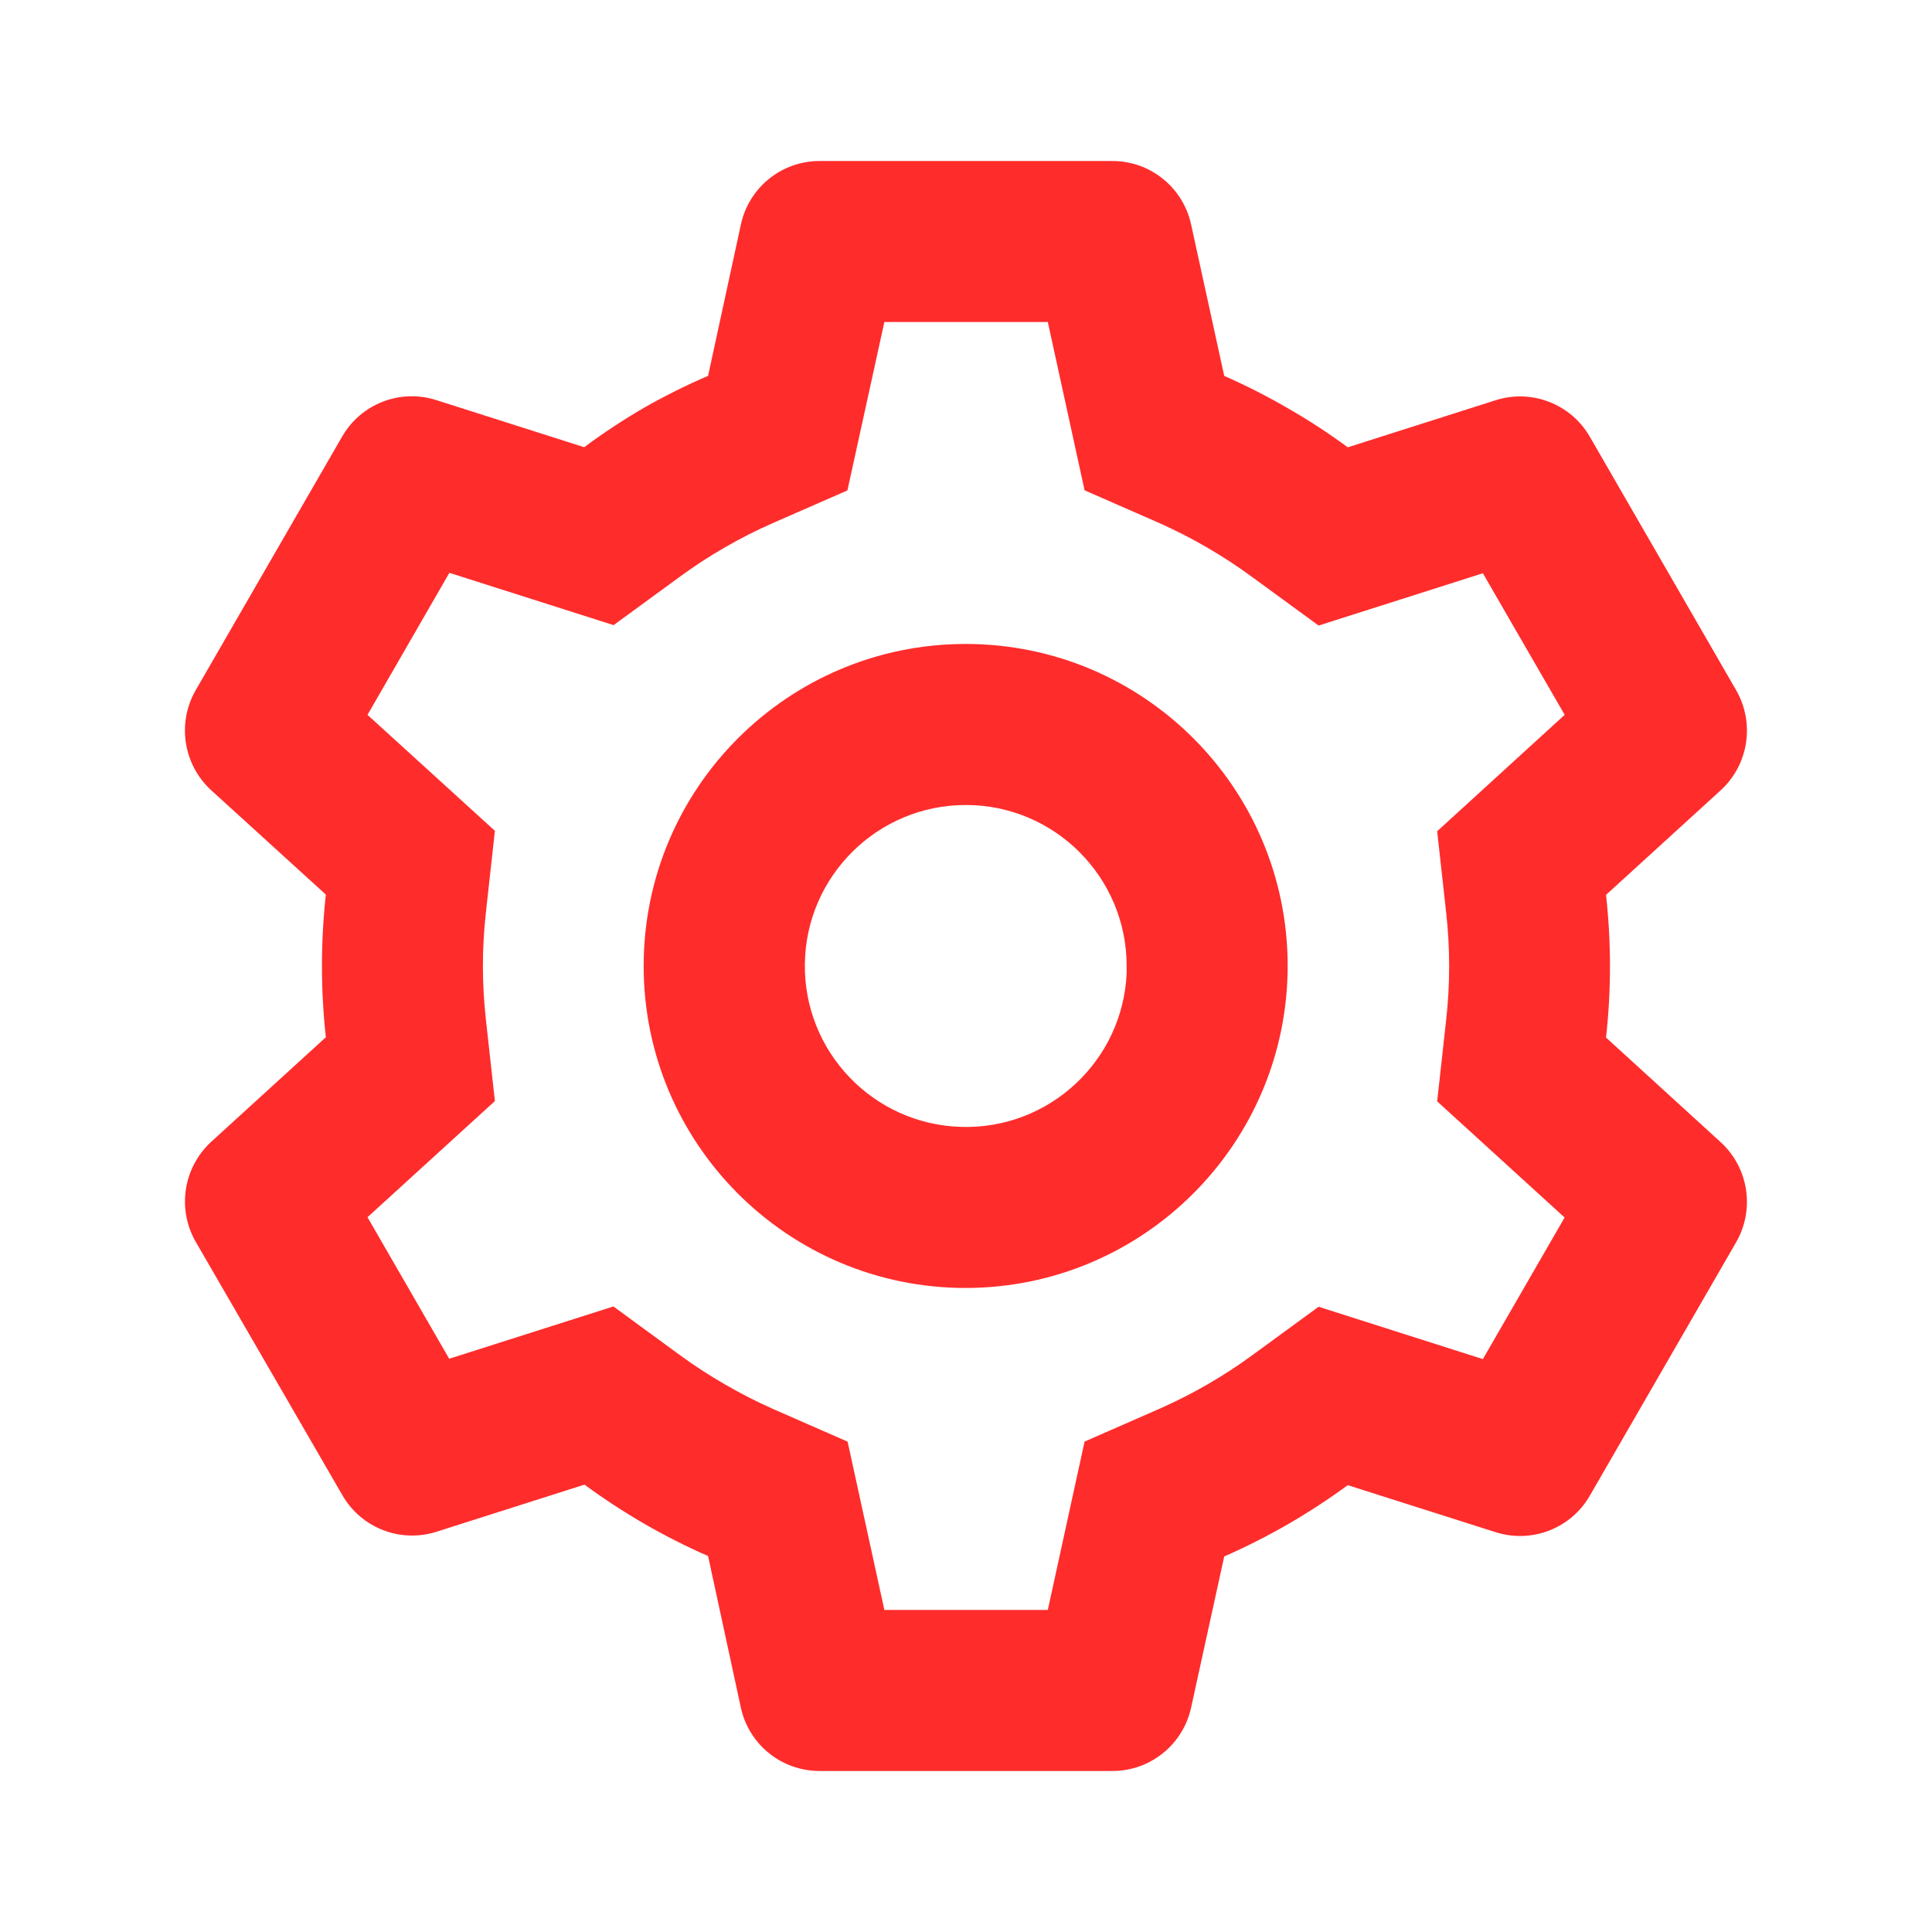 <svg width="32" height="32" viewBox="0 0 32 32" fill="none" xmlns="http://www.w3.org/2000/svg">
<path d="M18.427 29.333H13.573C12.947 29.333 12.405 28.897 12.271 28.285L11.728 25.773C11.004 25.456 10.318 25.059 9.681 24.59L7.232 25.37C6.635 25.561 5.985 25.31 5.672 24.767L3.24 20.565C2.93 20.022 3.037 19.337 3.497 18.913L5.397 17.18C5.311 16.395 5.311 15.602 5.397 14.817L3.497 13.088C3.036 12.664 2.929 11.978 3.24 11.434L5.667 7.231C5.98 6.687 6.629 6.436 7.227 6.627L9.676 7.407C10.001 7.165 10.34 6.943 10.691 6.74C11.027 6.55 11.373 6.378 11.728 6.225L12.272 3.716C12.405 3.104 12.947 2.667 13.573 2.667H18.427C19.053 2.667 19.594 3.104 19.728 3.716L20.277 6.226C20.652 6.391 21.016 6.577 21.369 6.784C21.698 6.974 22.017 7.183 22.323 7.409L24.773 6.629C25.37 6.439 26.019 6.691 26.332 7.233L28.759 11.437C29.068 11.98 28.962 12.666 28.501 13.089L26.601 14.822C26.688 15.608 26.688 16.4 26.601 17.185L28.501 18.919C28.962 19.342 29.068 20.027 28.759 20.57L26.332 24.774C26.019 25.317 25.37 25.568 24.773 25.378L22.323 24.599C22.012 24.827 21.69 25.038 21.357 25.232C21.008 25.434 20.647 25.617 20.277 25.78L19.728 28.285C19.594 28.897 19.052 29.333 18.427 29.333ZM10.16 21.639L11.253 22.439C11.5 22.62 11.757 22.787 12.023 22.939C12.273 23.083 12.53 23.215 12.795 23.333L14.039 23.878L14.648 26.666H17.355L17.964 23.877L19.208 23.332C19.751 23.092 20.266 22.795 20.745 22.444L21.84 21.644L24.561 22.511L25.915 20.166L23.804 18.242L23.953 16.893C24.019 16.303 24.019 15.707 23.953 15.117L23.804 13.768L25.916 11.84L24.561 9.495L21.84 10.361L20.745 9.561C20.266 9.209 19.751 8.909 19.208 8.666L17.964 8.121L17.355 5.333H14.648L14.036 8.123L12.795 8.666C12.53 8.783 12.273 8.913 12.023 9.057C11.758 9.208 11.503 9.374 11.257 9.555L10.163 10.354L7.443 9.488L6.087 11.84L8.197 13.761L8.048 15.112C7.982 15.702 7.982 16.298 8.048 16.888L8.197 18.237L6.087 20.161L7.44 22.505L10.16 21.639ZM15.995 21.333C13.049 21.333 10.661 18.945 10.661 16C10.661 13.054 13.049 10.666 15.995 10.666C18.94 10.666 21.328 13.054 21.328 16C21.324 18.944 18.939 21.329 15.995 21.333ZM15.995 13.333C14.538 13.335 13.352 14.505 13.331 15.962C13.31 17.418 14.462 18.622 15.918 18.665C17.374 18.709 18.596 17.575 18.661 16.12V16.653V16C18.661 14.527 17.467 13.333 15.995 13.333Z" fill="#FF2C2C"/>
</svg>
